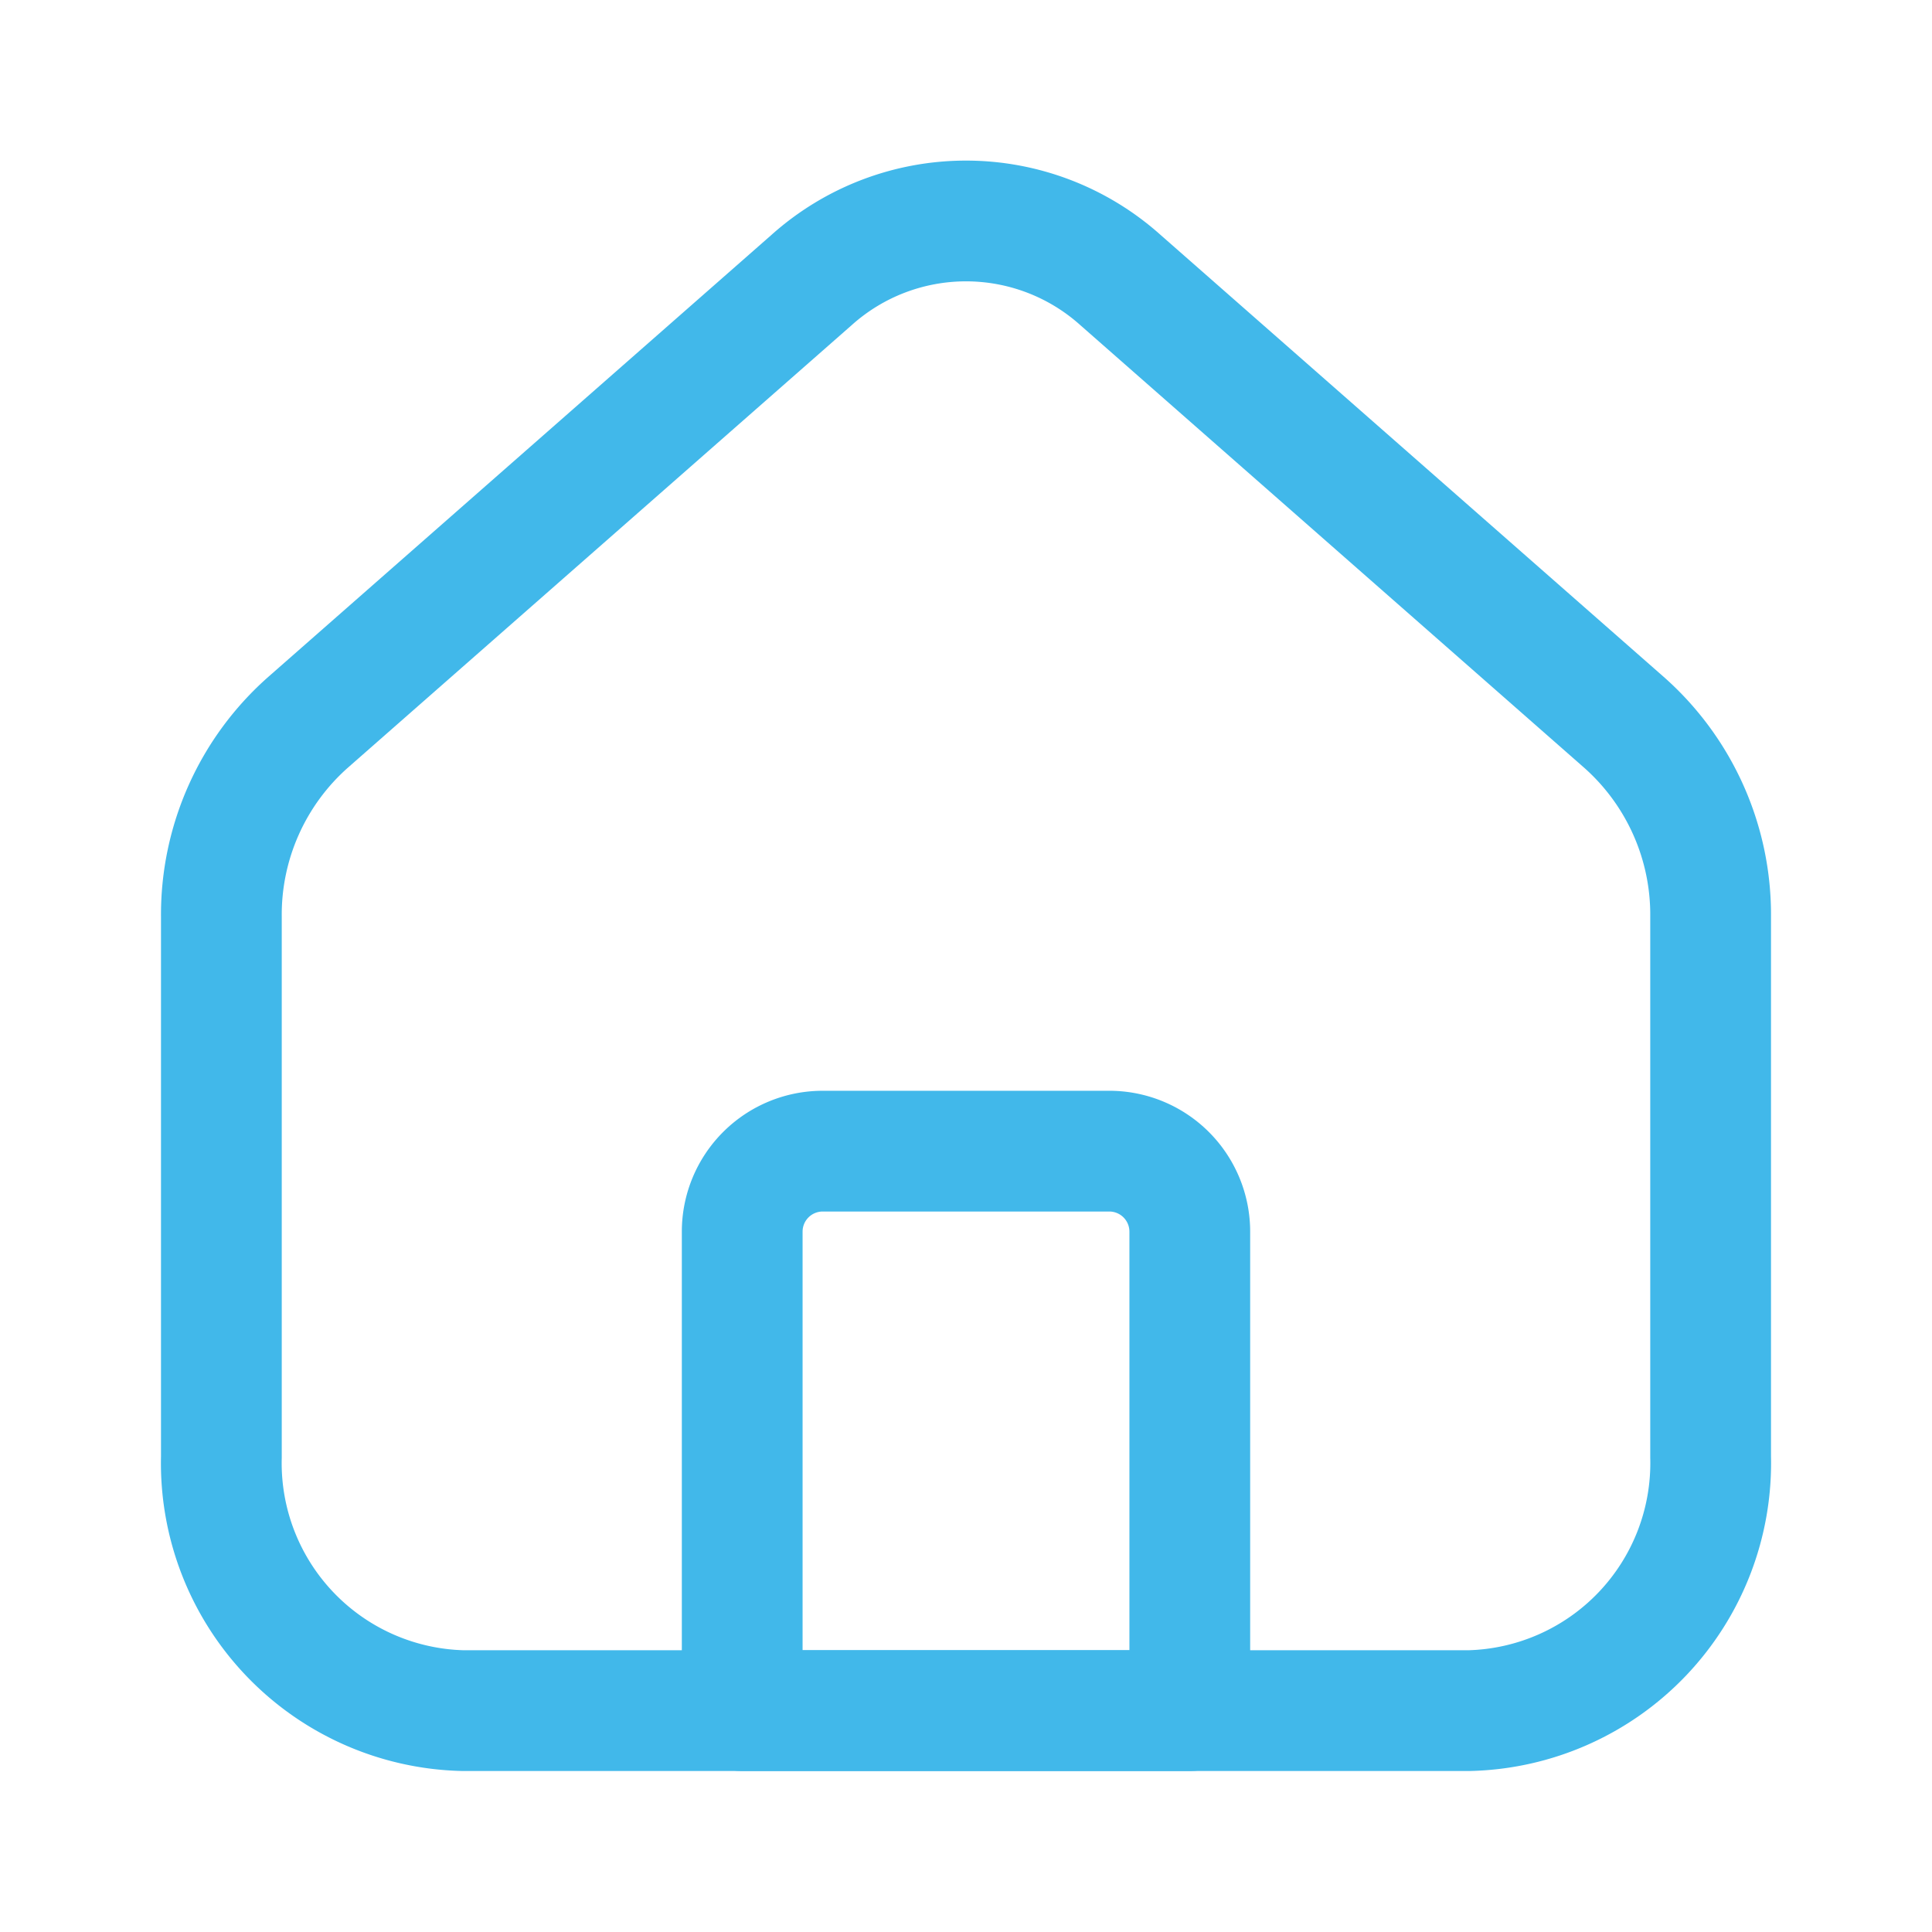 <svg id="Home" xmlns="http://www.w3.org/2000/svg" width="24" height="24" viewBox="0 0 24 24">
  <path id="Vector" d="M24,0V24H0V0Z" fill="none"/>
  <g id="Group" transform="translate(2.75 2.745)">
    <path id="Vector-2" data-name="Vector" d="M0,6.95V1A1,1,0,0,1,1,0H4.56a1,1,0,0,1,1,1V6.95H0Z" transform="translate(6.47 11.555)" fill="none" stroke="#41b8ea" stroke-linecap="round" stroke-linejoin="round" stroke-width="1.5" stroke-dasharray="0 0"/>
    <path id="Vector-3" data-name="Vector" d="M18.5,15.355a3.076,3.076,0,0,1-3,3.15H3a3.076,3.076,0,0,1-3-3.15V8.645a3.189,3.189,0,0,1,1.08-2.42L7.33.735a2.875,2.875,0,0,1,3.84,0l6.25,5.49a3.189,3.189,0,0,1,1.08,2.42Z" fill="none" stroke="#41b8ea" stroke-linecap="round" stroke-linejoin="round" stroke-width="1.5" stroke-dasharray="0 0"/>
  </g>
</svg>
